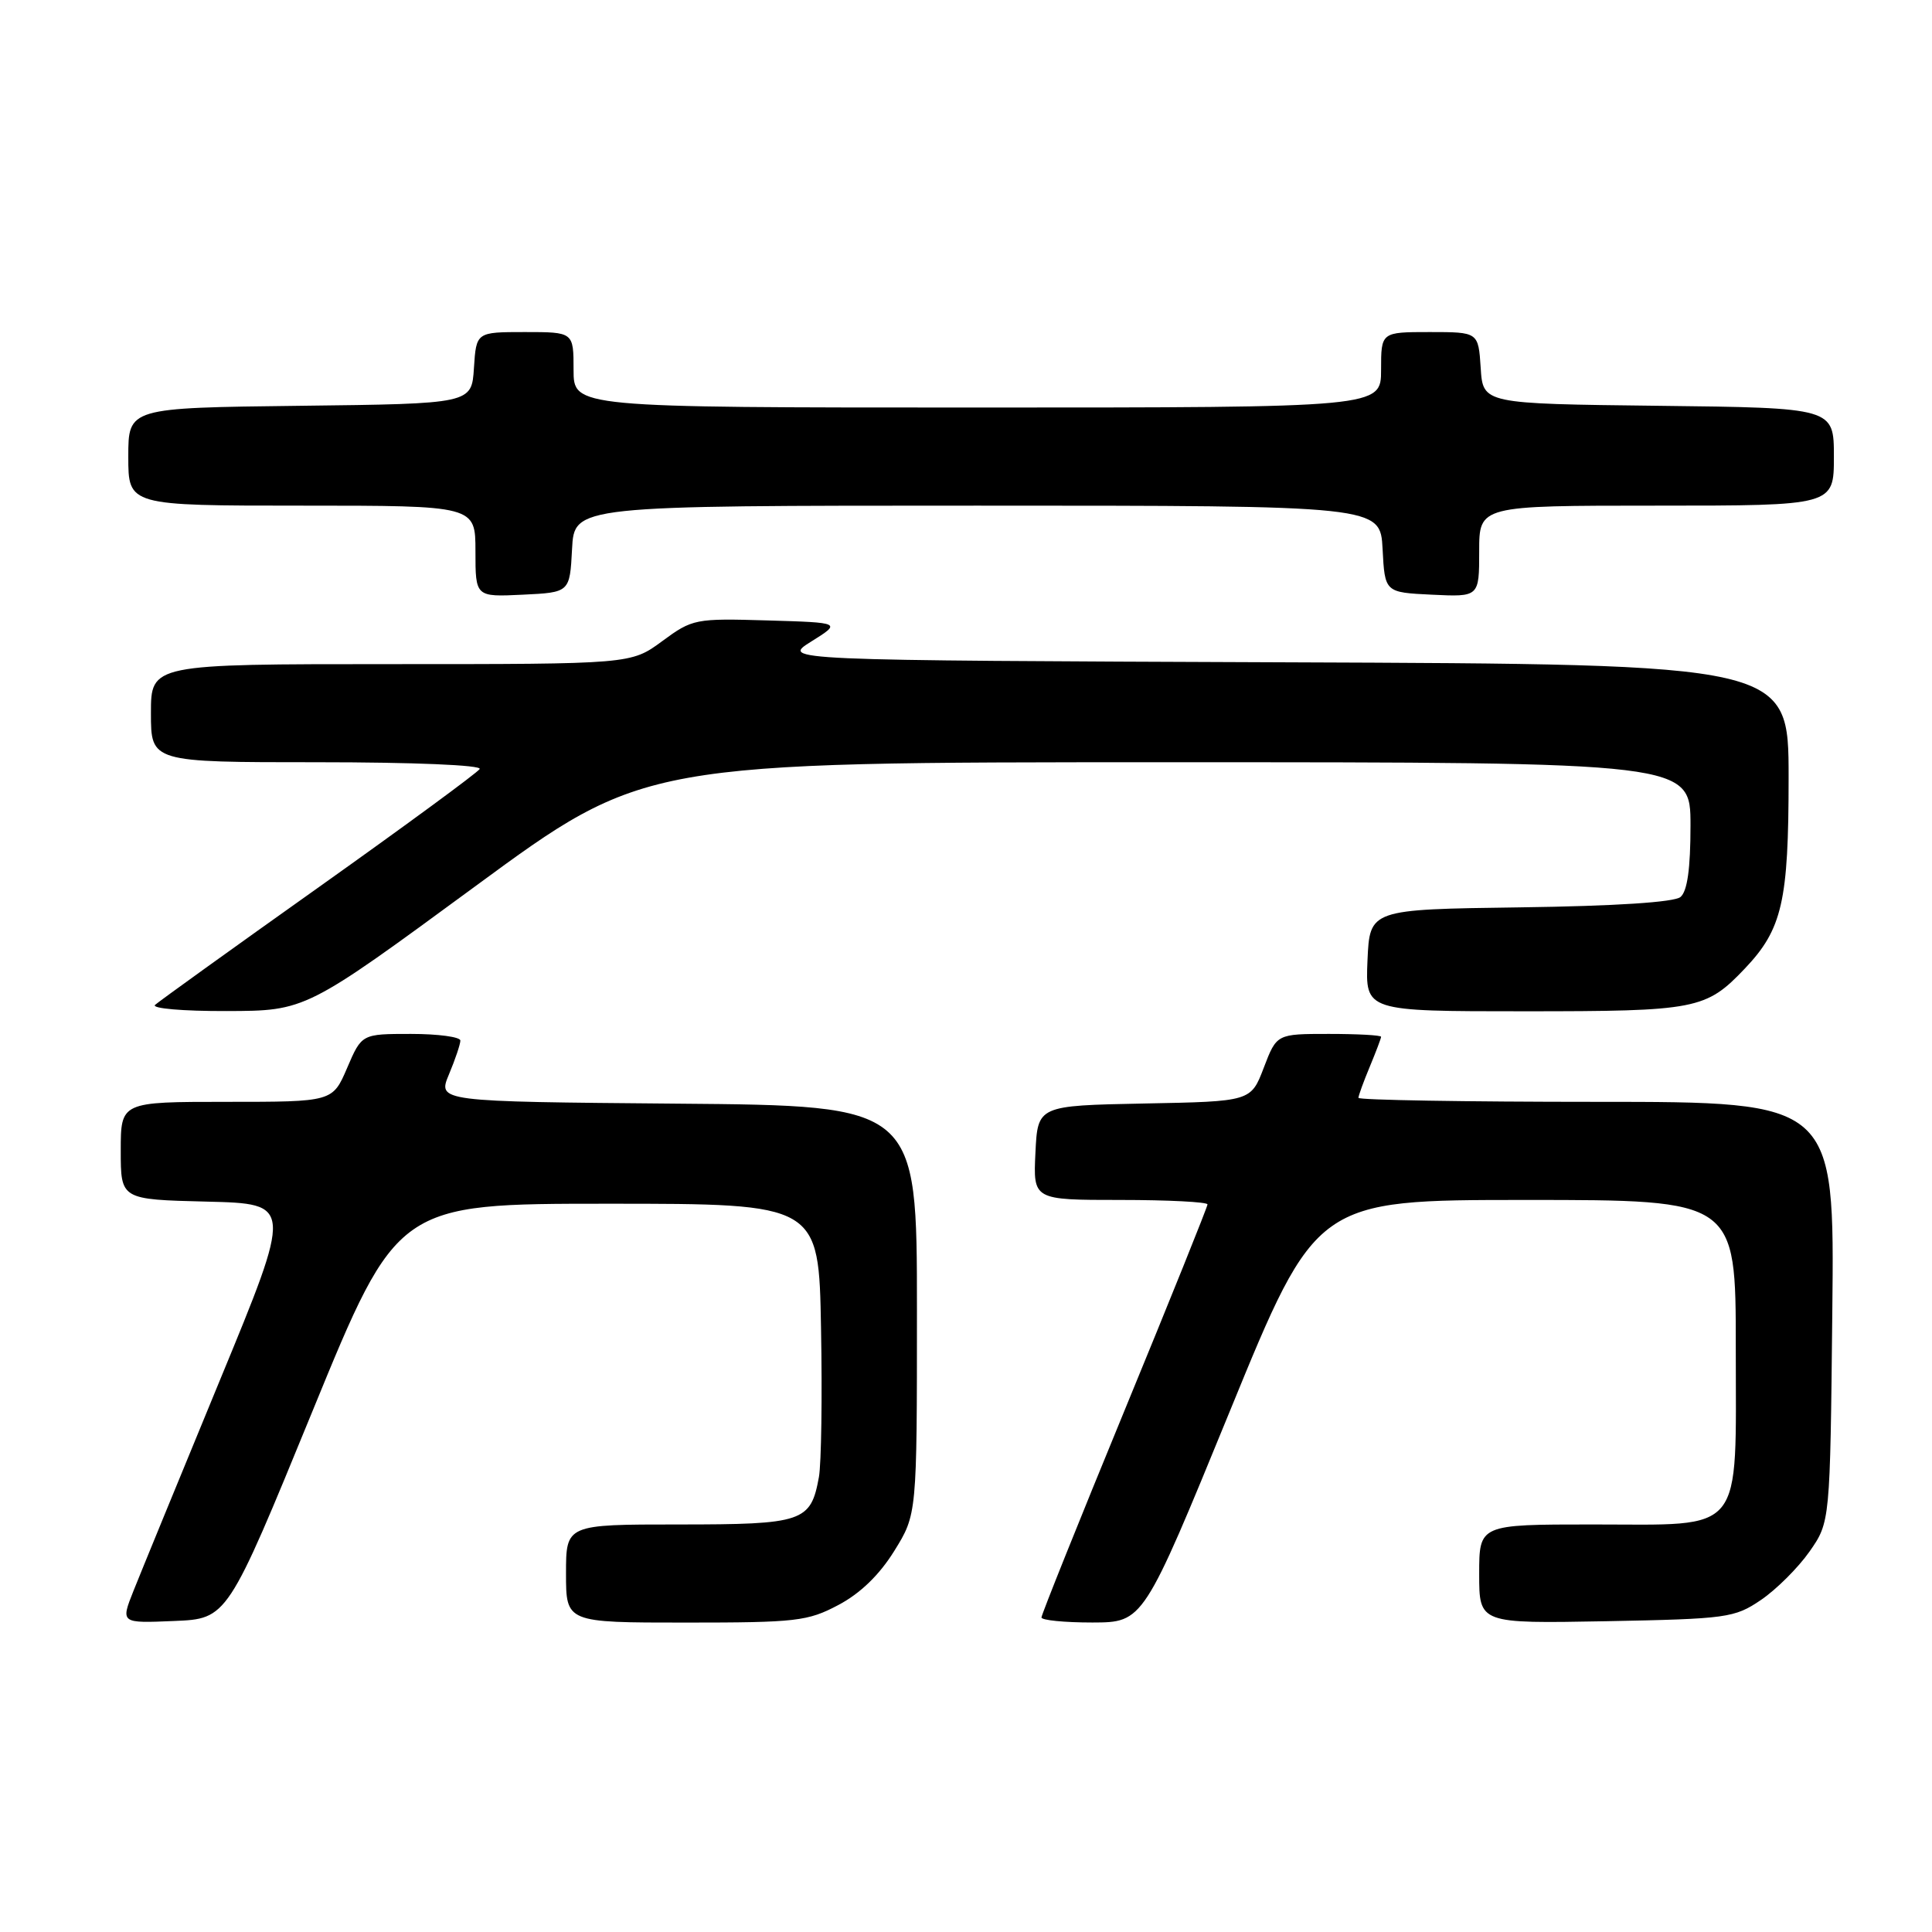 <?xml version="1.0" encoding="UTF-8" standalone="no"?>
<!DOCTYPE svg PUBLIC "-//W3C//DTD SVG 1.1//EN" "http://www.w3.org/Graphics/SVG/1.1/DTD/svg11.dtd" >
<svg xmlns="http://www.w3.org/2000/svg" xmlns:xlink="http://www.w3.org/1999/xlink" version="1.1" viewBox="0 0 256 256">
 <g >
 <path fill="currentColor"
d=" M 41.40 187.00 C 52.66 159.50 52.66 159.50 80.58 159.50 C 108.50 159.50 108.50 159.50 108.79 176.00 C 108.96 185.07 108.83 193.95 108.51 195.72 C 107.43 201.66 106.43 202.00 89.93 202.00 C 75.00 202.00 75.00 202.00 75.00 208.50 C 75.00 215.00 75.00 215.00 90.84 215.00 C 105.50 215.00 107.02 214.83 111.09 212.67 C 113.99 211.14 116.53 208.68 118.50 205.50 C 121.50 200.66 121.50 200.66 121.50 173.58 C 121.50 146.50 121.50 146.50 89.74 146.24 C 57.98 145.97 57.98 145.97 59.49 142.36 C 60.32 140.38 61.00 138.36 61.00 137.88 C 61.00 137.40 58.06 137.00 54.46 137.00 C 47.93 137.00 47.93 137.00 46.00 141.50 C 44.07 146.00 44.07 146.00 30.04 146.00 C 16.00 146.00 16.00 146.00 16.00 152.47 C 16.00 158.94 16.00 158.94 27.39 159.22 C 38.79 159.50 38.79 159.50 29.09 183.00 C 23.76 195.93 18.63 208.43 17.69 210.79 C 15.98 215.09 15.98 215.09 23.05 214.79 C 30.13 214.50 30.13 214.50 41.40 187.00 Z  M 162.96 186.99 C 174.41 159.00 174.41 159.00 202.21 159.00 C 230.00 159.00 230.00 159.00 230.00 178.50 C 230.00 203.68 231.35 202.00 211.00 202.00 C 196.00 202.00 196.00 202.00 196.00 208.57 C 196.00 215.13 196.00 215.13 212.83 214.82 C 228.86 214.51 229.83 214.38 233.34 212.00 C 235.37 210.62 238.26 207.74 239.77 205.59 C 242.50 201.68 242.50 201.68 242.79 173.84 C 243.09 146.00 243.09 146.00 211.54 146.00 C 194.20 146.00 180.00 145.76 180.00 145.47 C 180.00 145.18 180.68 143.32 181.50 141.35 C 182.32 139.37 183.00 137.59 183.00 137.38 C 183.00 137.17 179.89 137.00 176.08 137.00 C 169.17 137.00 169.17 137.00 167.46 141.47 C 165.75 145.95 165.75 145.95 151.62 146.22 C 137.50 146.50 137.50 146.50 137.20 152.75 C 136.90 159.00 136.90 159.00 148.45 159.00 C 154.80 159.00 160.00 159.27 160.00 159.59 C 160.00 159.91 155.05 172.21 149.00 186.91 C 142.95 201.61 138.00 213.95 138.00 214.32 C 138.00 214.69 141.04 214.99 144.75 214.99 C 151.50 214.97 151.50 214.97 162.96 186.99 Z  M 62.93 117.47 C 85.35 101.00 85.35 101.00 154.68 101.00 C 224.00 101.00 224.00 101.00 224.00 109.38 C 224.00 115.12 223.58 118.10 222.67 118.86 C 221.83 119.55 214.06 120.06 201.42 120.23 C 181.50 120.50 181.50 120.50 181.20 127.25 C 180.91 134.00 180.91 134.00 202.00 134.00 C 224.83 134.00 226.04 133.76 231.20 128.34 C 236.16 123.12 237.00 119.44 237.00 103.04 C 237.00 88.01 237.00 88.01 170.25 87.76 C 103.50 87.50 103.50 87.50 107.50 85.00 C 111.50 82.50 111.50 82.50 101.68 82.21 C 92.12 81.93 91.76 82.00 87.74 84.96 C 83.61 88.00 83.61 88.00 51.80 88.00 C 20.00 88.00 20.00 88.00 20.00 94.50 C 20.00 101.00 20.00 101.00 42.06 101.00 C 54.79 101.00 63.88 101.38 63.56 101.90 C 63.26 102.39 53.67 109.43 42.26 117.54 C 30.84 125.65 21.07 132.68 20.55 133.15 C 20.02 133.62 24.20 133.99 30.05 133.97 C 40.50 133.94 40.50 133.94 62.93 117.47 Z  M 75.80 72.75 C 76.10 67.00 76.10 67.00 129.50 67.00 C 182.90 67.00 182.90 67.00 183.20 72.75 C 183.50 78.50 183.50 78.50 189.75 78.80 C 196.00 79.10 196.00 79.10 196.00 73.05 C 196.00 67.00 196.00 67.00 219.50 67.00 C 243.00 67.00 243.00 67.00 243.00 60.52 C 243.00 54.04 243.00 54.04 219.75 53.77 C 196.50 53.50 196.50 53.50 196.20 48.75 C 195.89 44.00 195.89 44.00 189.45 44.00 C 183.00 44.00 183.00 44.00 183.00 49.00 C 183.00 54.00 183.00 54.00 129.50 54.00 C 76.00 54.00 76.00 54.00 76.00 49.00 C 76.00 44.00 76.00 44.00 69.55 44.00 C 63.11 44.00 63.11 44.00 62.80 48.75 C 62.50 53.50 62.50 53.50 39.75 53.77 C 17.00 54.04 17.00 54.04 17.00 60.52 C 17.00 67.00 17.00 67.00 40.00 67.00 C 63.00 67.00 63.00 67.00 63.00 73.05 C 63.00 79.10 63.00 79.10 69.25 78.80 C 75.50 78.50 75.50 78.50 75.80 72.75 Z "/>
</g>
</svg>